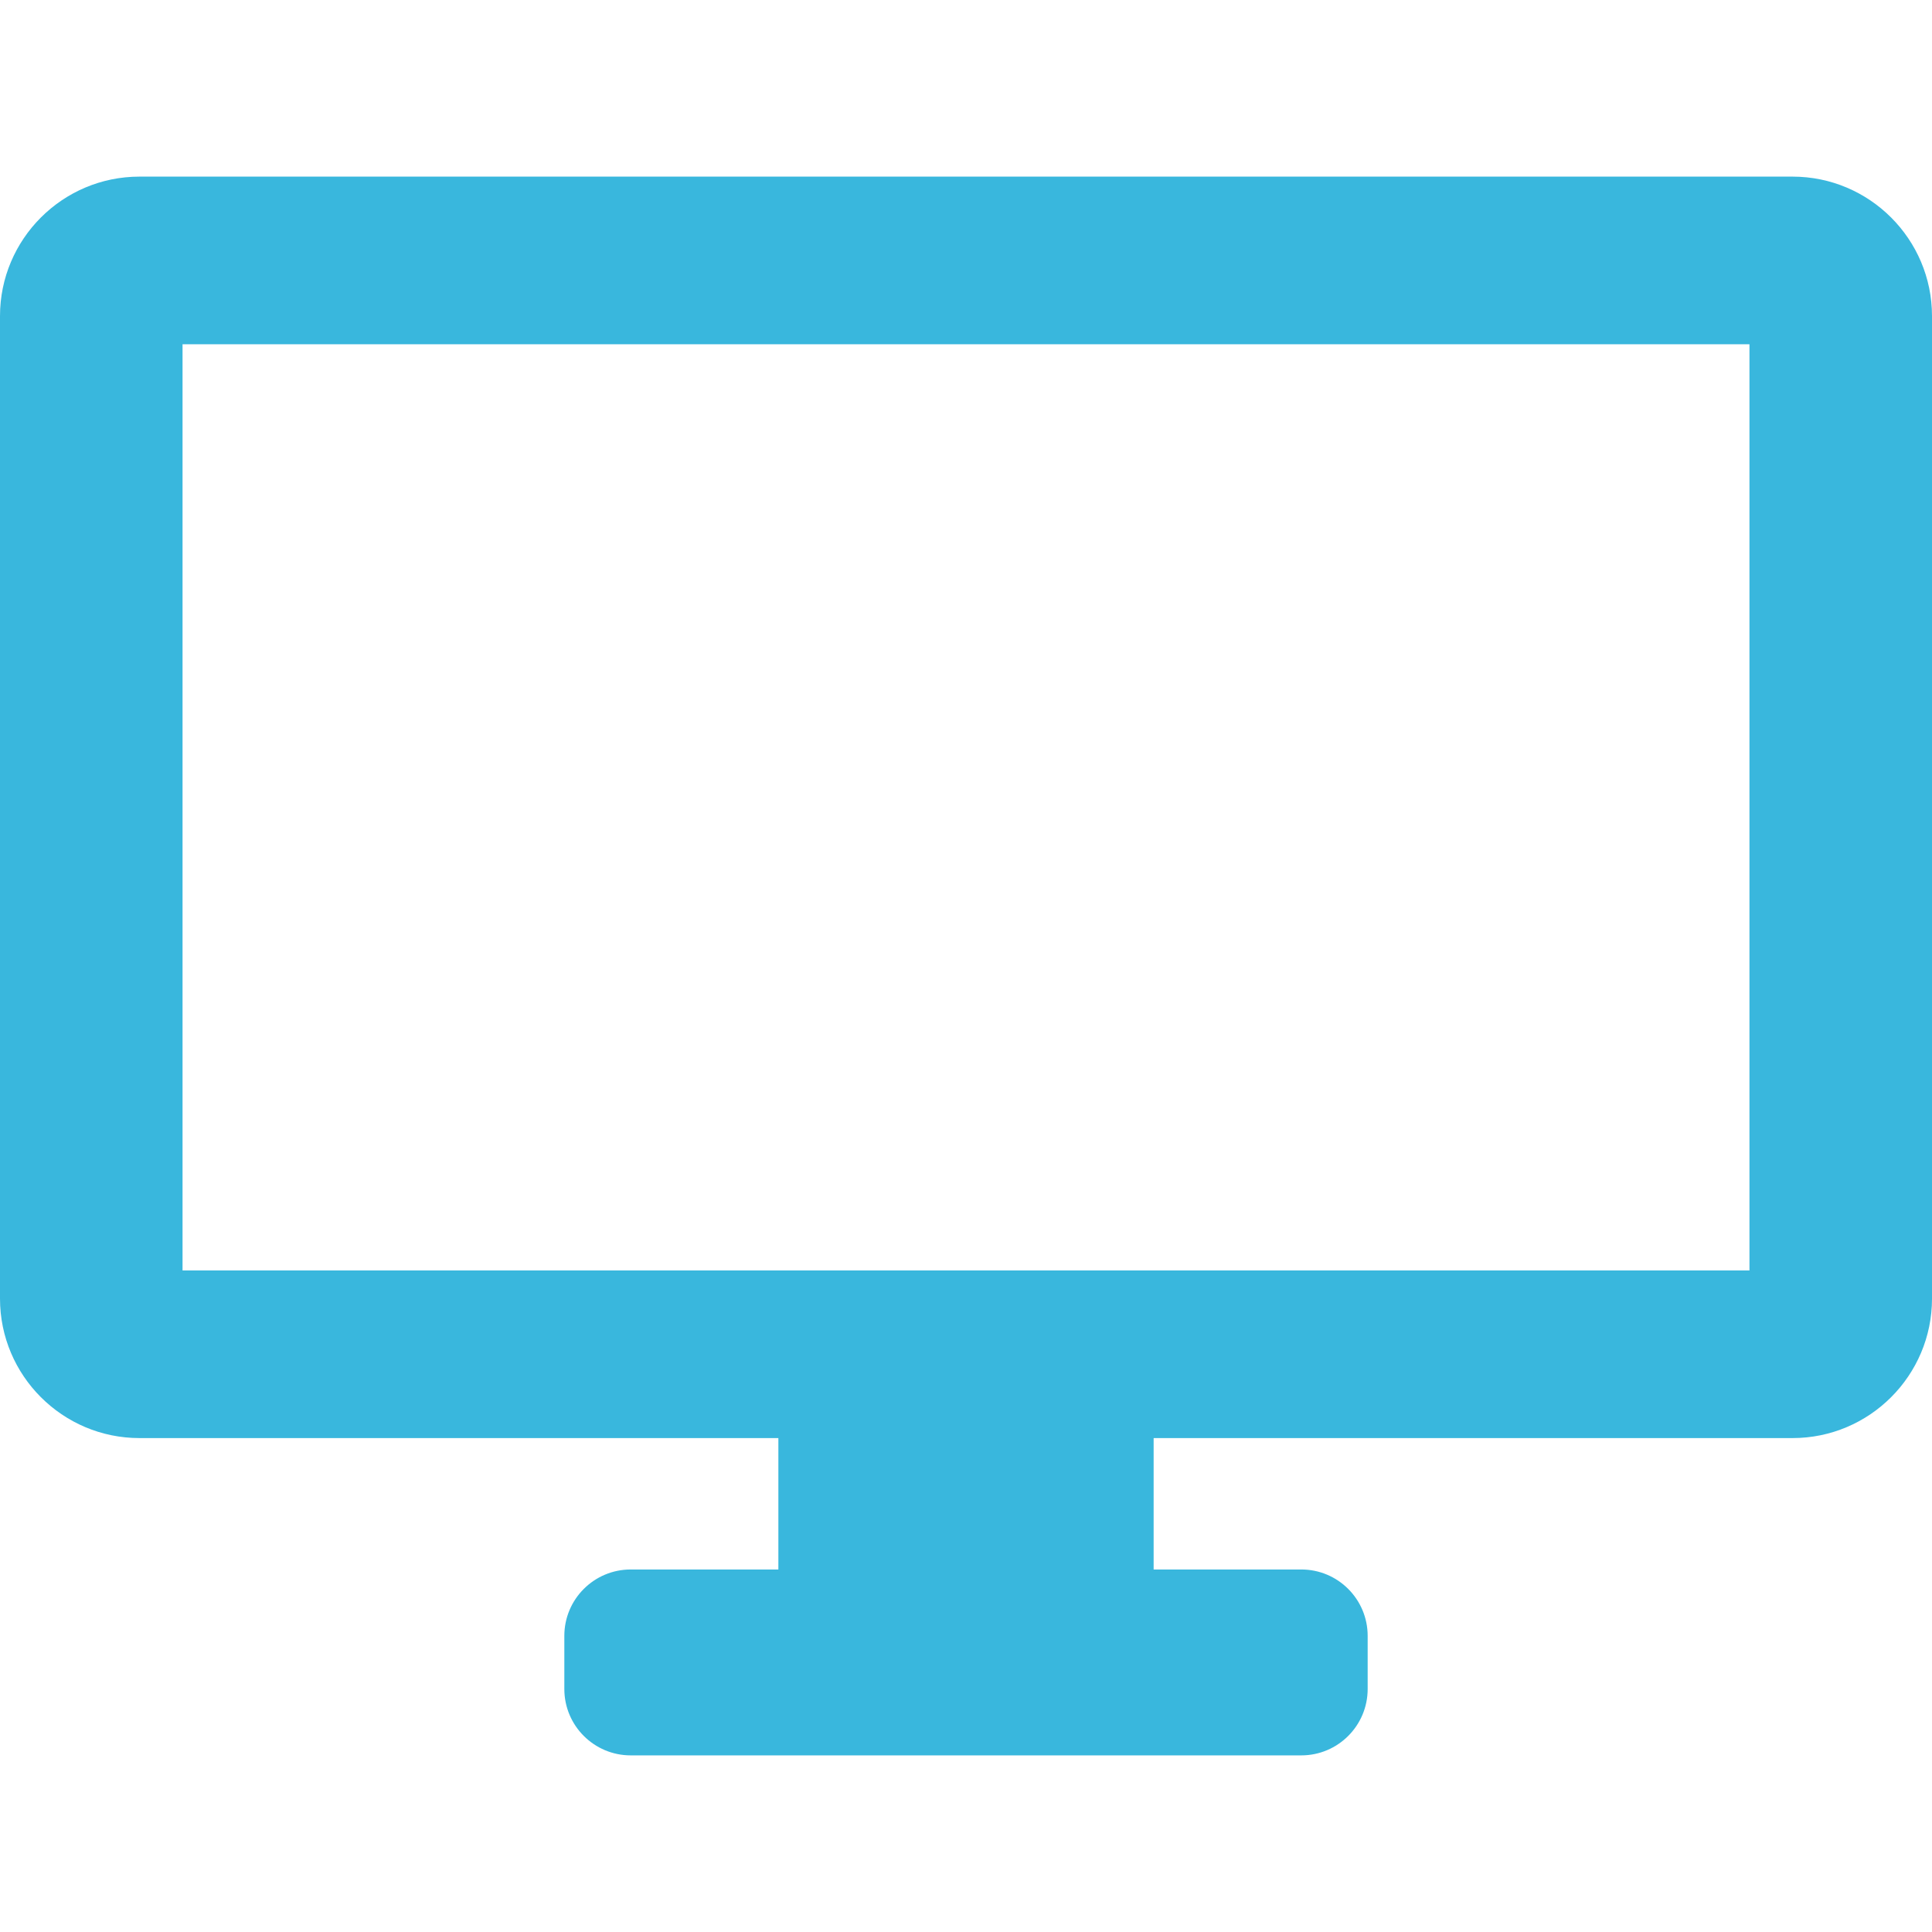 <?xml version="1.0" encoding="iso-8859-1"?>
<!-- Generator: Adobe Illustrator 16.0.0, SVG Export Plug-In . SVG Version: 6.00 Build 0)  -->
<!DOCTYPE svg PUBLIC "-//W3C//DTD SVG 1.1//EN" "http://www.w3.org/Graphics/SVG/1.1/DTD/svg11.dtd">
<svg xmlns="http://www.w3.org/2000/svg" xmlns:xlink="http://www.w3.org/1999/xlink" version="1.1" id="Capa_1" x="0px" y="0px" width="512px" height="512px" viewBox="0 0 436.48 436.48" style="enable-background:new 0 0 436.48 436.48;" xml:space="preserve">
<g>
	<path d="M404.98,39.903H31.5c-17.369,0-31.5,14.131-31.5,31.5v221.988c0,17.369,14.131,31.5,31.5,31.5h144.35v29.688h-33.355   c-8.284,0-15,6.715-15,15v11.998c0,8.283,6.716,15,15,15h151.49c8.284,0,15-6.717,15-15v-11.998c0-8.285-6.716-15-15-15h-33.354   v-29.688h144.35c17.369,0,31.5-14.131,31.5-31.5V71.403C436.48,54.034,422.35,39.903,404.98,39.903z M395.24,287.017h-354V77.772   h354V287.017z" fill="#39b7dd"/>
</g>
<g>
</g>
<g>
</g>
<g>
</g>
<g>
</g>
<g>
</g>
<g>
</g>
<g>
</g>
<g>
</g>
<g>
</g>
<g>
</g>
<g>
</g>
<g>
</g>
<g>
</g>
<g>
</g>
<g>
</g>
</svg>
